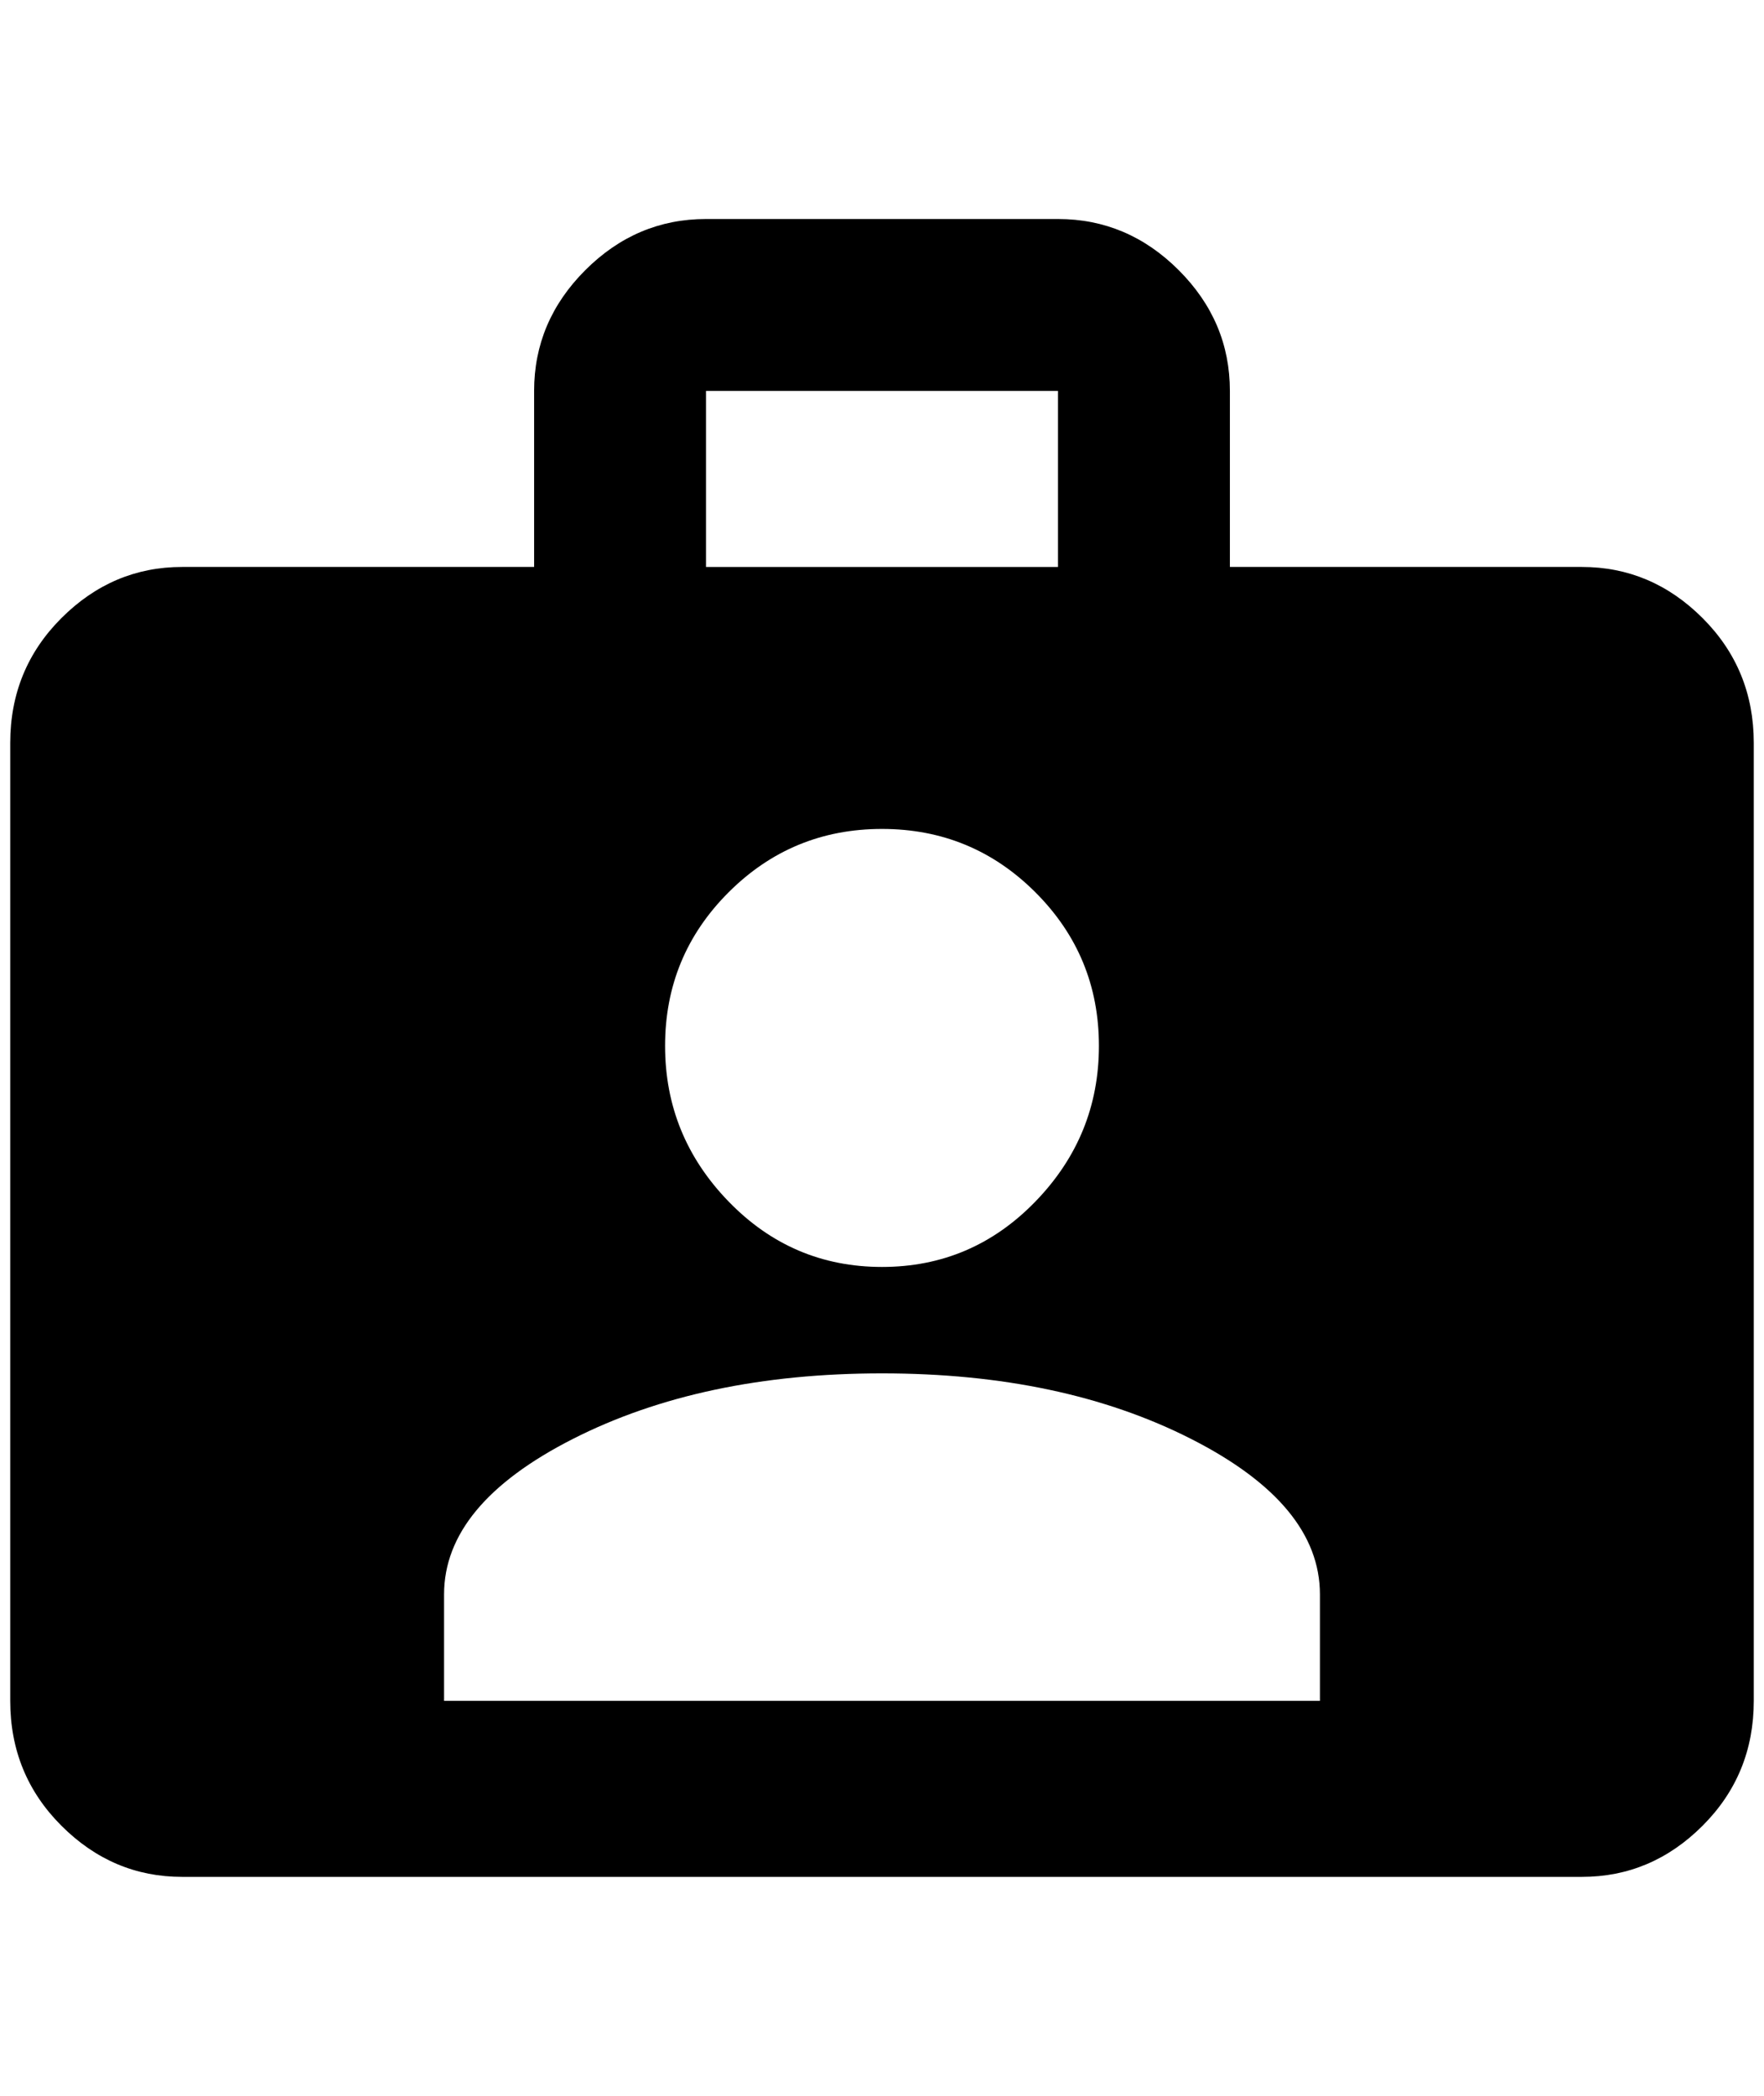 <?xml version="1.0" standalone="no"?>
<!DOCTYPE svg PUBLIC "-//W3C//DTD SVG 1.1//EN" "http://www.w3.org/Graphics/SVG/1.1/DTD/svg11.dtd" >
<svg xmlns="http://www.w3.org/2000/svg" xmlns:xlink="http://www.w3.org/1999/xlink" version="1.1" viewBox="-10 0 1724 2048">
   <path fill="currentColor"
d="M1536 554h-344v-172q0 -68 -50 -118t-118 -50h-344q-68 0 -118 50t-50 118v172h-344q-68 0 -118 50t-50 122v936q0 72 50 122t118 50h1368q68 0 118 -50t50 -122v-936q0 -72 -50 -122t-118 -50zM680 382h344v172h-344v-172zM852 810q88 0 150 62t62 150t-62 152t-150 64
t-150 -64t-62 -152t62 -150t150 -62zM1280 1662h-856v-104q0 -88 126 -152t302 -64t302 64t126 152v104z" />
</svg>
